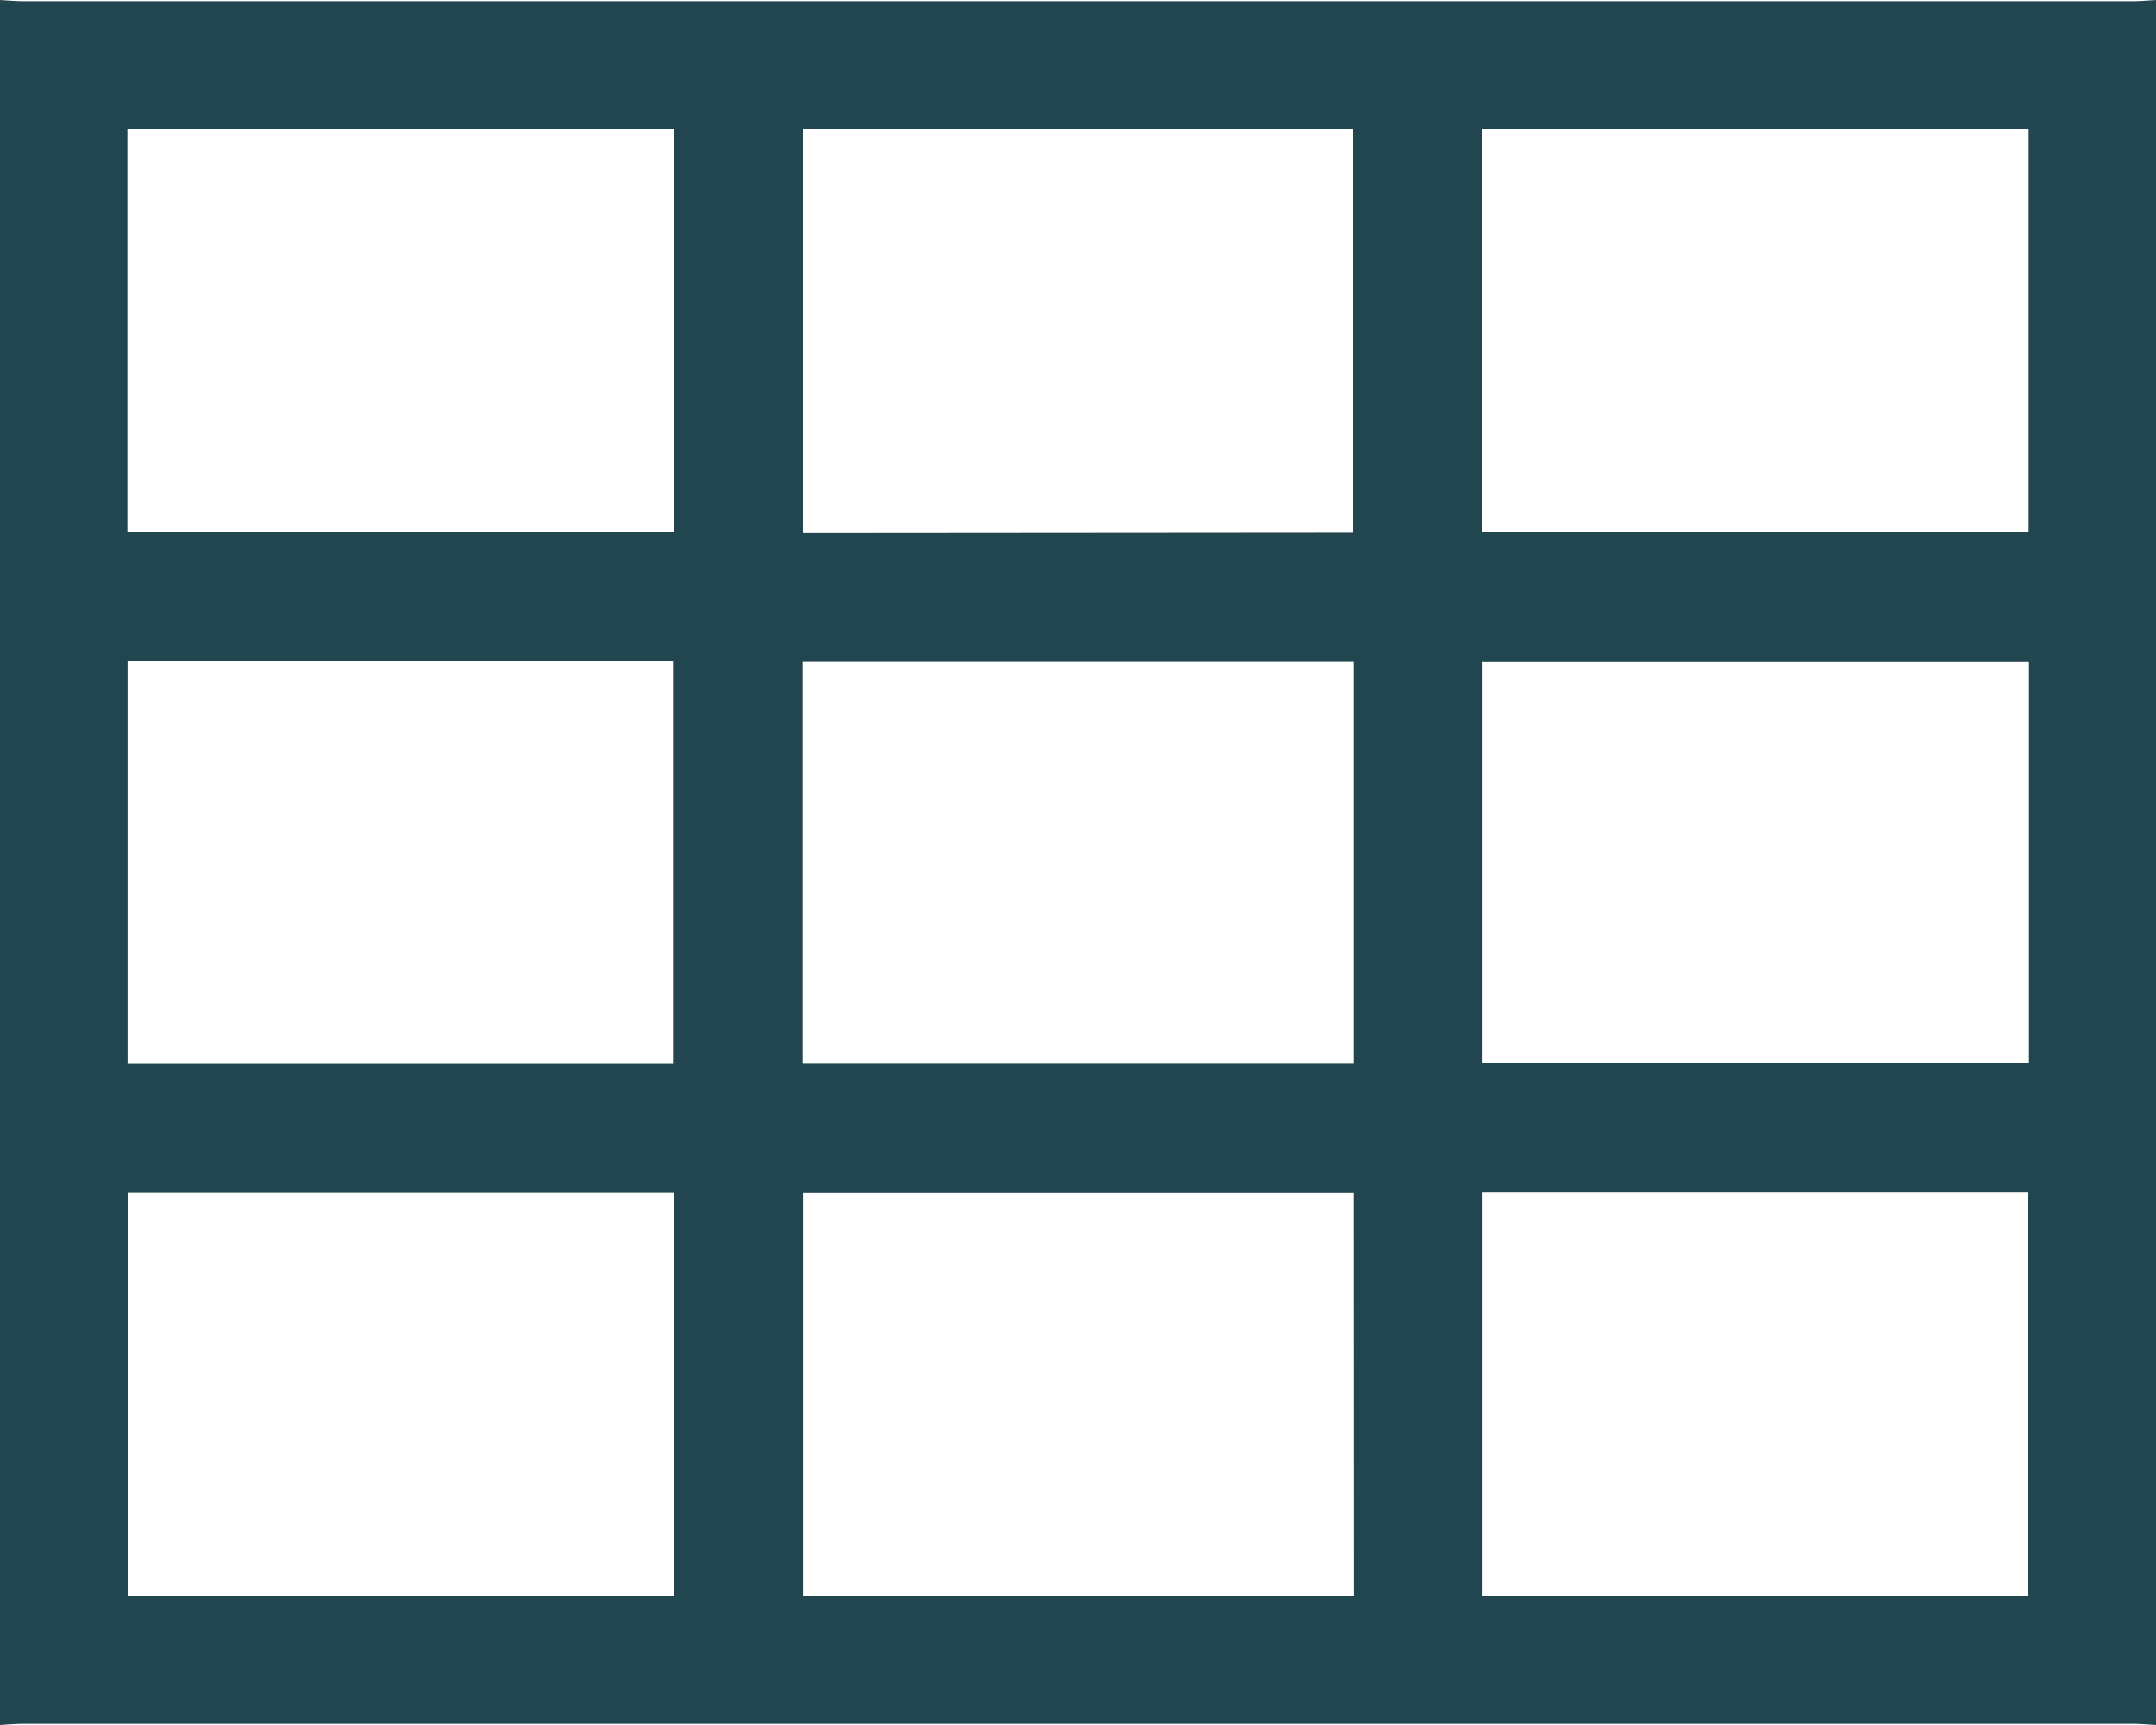<svg width="25" height="20" viewBox="0 0 25 20" fill="none" xmlns="http://www.w3.org/2000/svg">
<path d="M25 0V20C24.911 19.995 24.822 19.986 24.733 19.986H0.267C0.178 19.986 0.089 19.995 0 20V0C0.089 0.005 0.178 0.014 0.267 0.014C8.422 0.014 16.578 0.014 24.733 0.014C24.821 0.014 24.911 0.005 25 0ZM15.69 6.174V1.496H9.31V6.179L15.69 6.174ZM15.697 13.828H9.311V18.504H15.699L15.697 13.828ZM9.307 7.666V12.334H15.697V7.666H9.307ZM1.477 6.17H7.811V1.496H1.477V6.17ZM17.189 6.17H23.523V1.496H17.189V6.17ZM1.48 13.826V18.504H7.81V13.826H1.48ZM17.191 13.822V18.505H23.519V13.822H17.191ZM1.479 7.66V12.335H7.803V7.66H1.479ZM23.527 7.668H17.191V12.328H23.527V7.668Z" fill="#21464F"/>
</svg>
